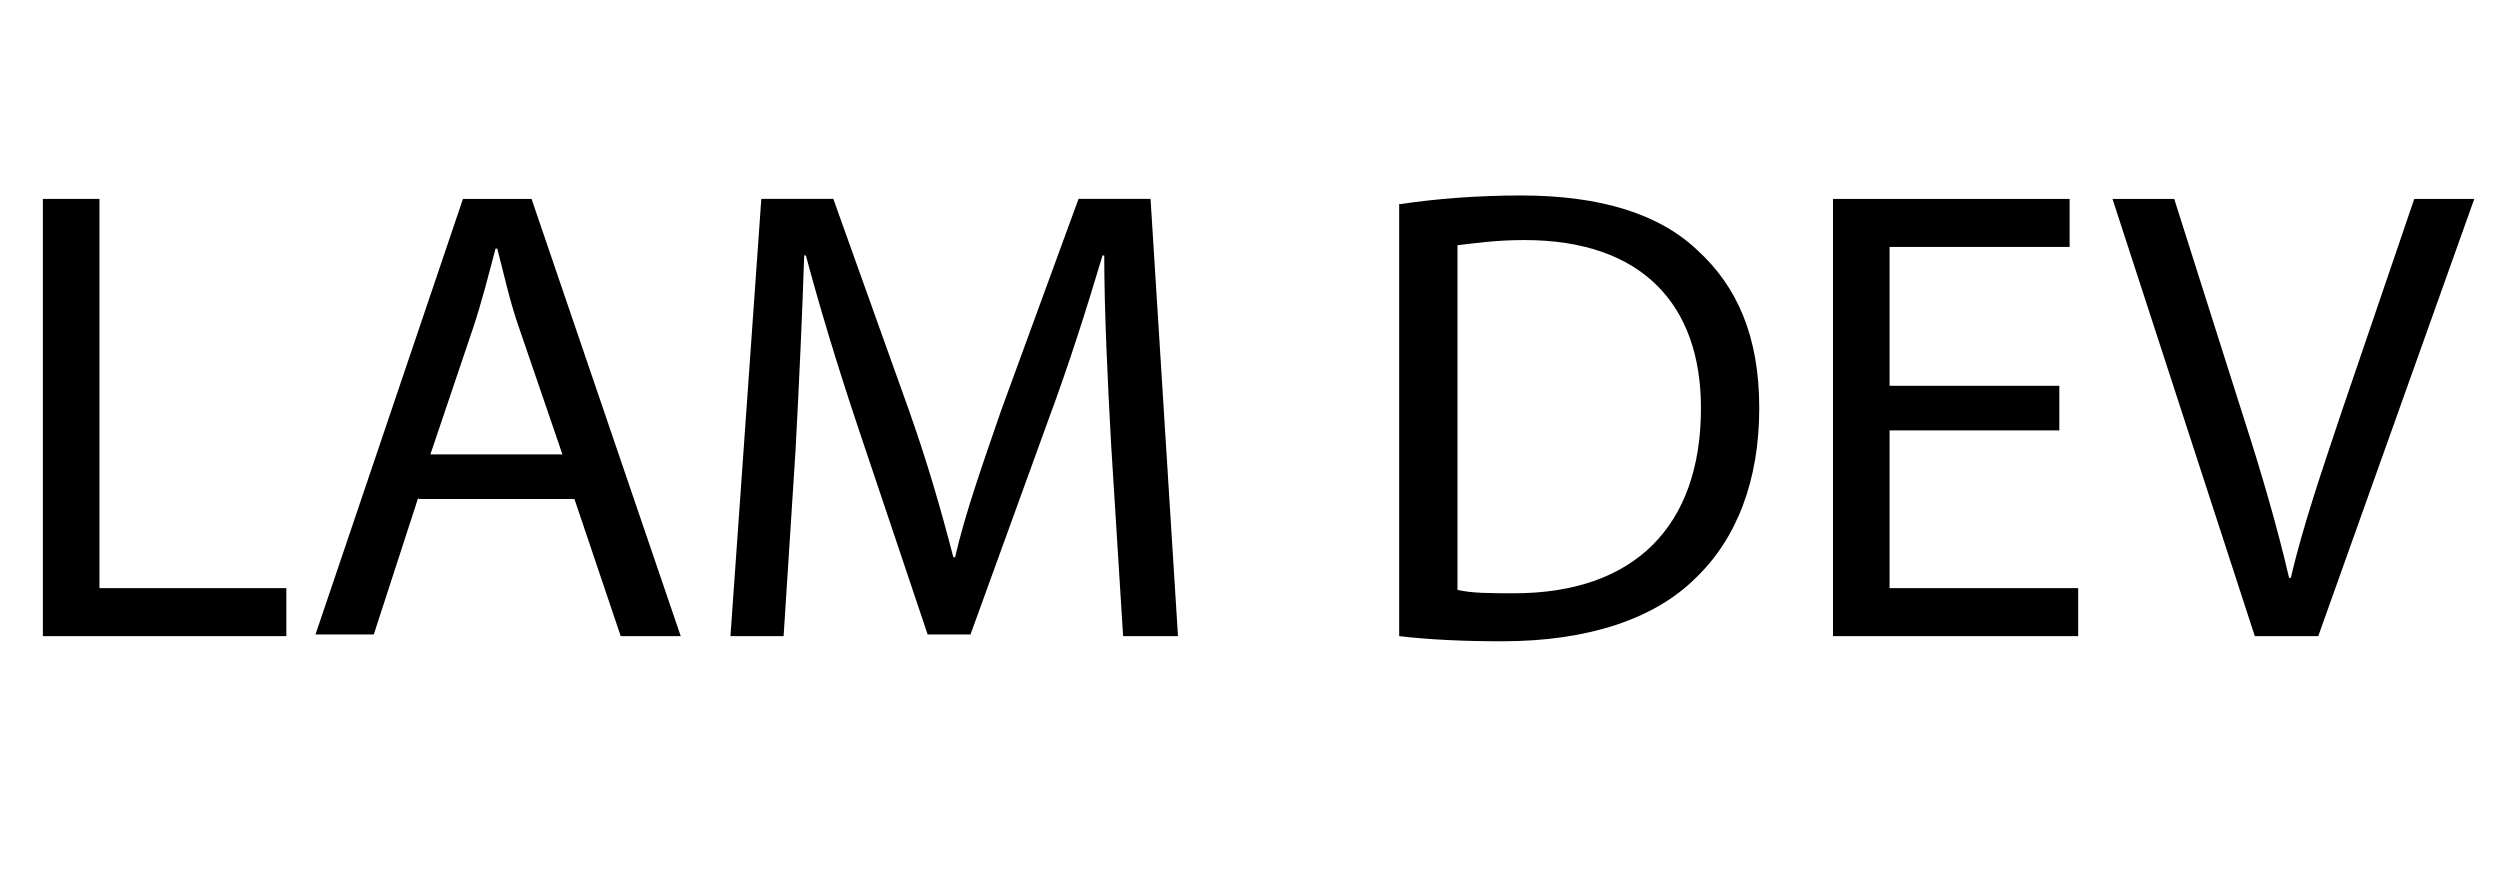 <?xml version="1.0" encoding="utf-8"?>
<!-- Generator: Adobe Illustrator 21.0.2, SVG Export Plug-In . SVG Version: 6.00 Build 0)  -->
<svg version="1.1" id="Isolation_Mode" xmlns="http://www.w3.org/2000/svg" xmlns:xlink="http://www.w3.org/1999/xlink" x="0px"
	 y="0px" viewBox="0 0 145.8 51.9" style="enable-background:new 0 0 145.8 51.9;" xml:space="preserve">
<g>
	<path d="M2.5,11.6h3.3v22.7h10.9v2.8H2.5V11.6z"/>
	<path d="M24.4,29l-2.6,8h-3.4L27,11.6h4l8.7,25.5h-3.5l-2.7-8H24.4z M32.8,26.5l-2.5-7.3c-0.6-1.7-0.9-3.2-1.3-4.7h-0.1
		c-0.4,1.5-0.8,3.1-1.3,4.6l-2.5,7.4H32.8z"/>
	<path d="M64.8,25.9c-0.2-3.6-0.4-7.8-0.4-11h-0.1c-0.9,3-1.9,6.2-3.2,9.7l-4.5,12.4h-2.5L50,24.8c-1.2-3.6-2.2-6.9-3-9.9h-0.1
		c-0.1,3.2-0.3,7.5-0.5,11.3l-0.7,10.9h-3.1l1.8-25.5h4.2l4.4,12.3c1.1,3.1,1.9,5.9,2.6,8.6h0.1c0.6-2.6,1.6-5.4,2.7-8.6l4.5-12.3
		h4.2l1.6,25.5h-3.2L64.8,25.9z"/>
	<path d="M81.7,11.9c2-0.3,4.4-0.5,7-0.5c4.7,0,8.1,1.1,10.3,3.2c2.3,2.1,3.6,5,3.6,9.2c0,4.2-1.3,7.6-3.7,9.9
		c-2.4,2.4-6.3,3.7-11.3,3.7c-2.3,0-4.3-0.1-6-0.3V11.9z M85,34.4c0.8,0.2,2,0.2,3.3,0.2c7,0,10.9-3.9,10.9-10.8
		c0-6-3.4-9.8-10.3-9.8c-1.7,0-3,0.2-3.9,0.3V34.4z"/>
	<path d="M120.1,25.1h-9.9v9.2h11v2.8h-14.3V11.6h13.8v2.8h-10.5v8.1h9.9V25.1z"/>
	<path d="M131.5,37.1l-8.3-25.5h3.6l4,12.6c1.1,3.4,2,6.5,2.7,9.5h0.1c0.7-3,1.8-6.2,2.9-9.5l4.3-12.6h3.5l-9.1,25.5H131.5z"/>
</g>
</svg>
